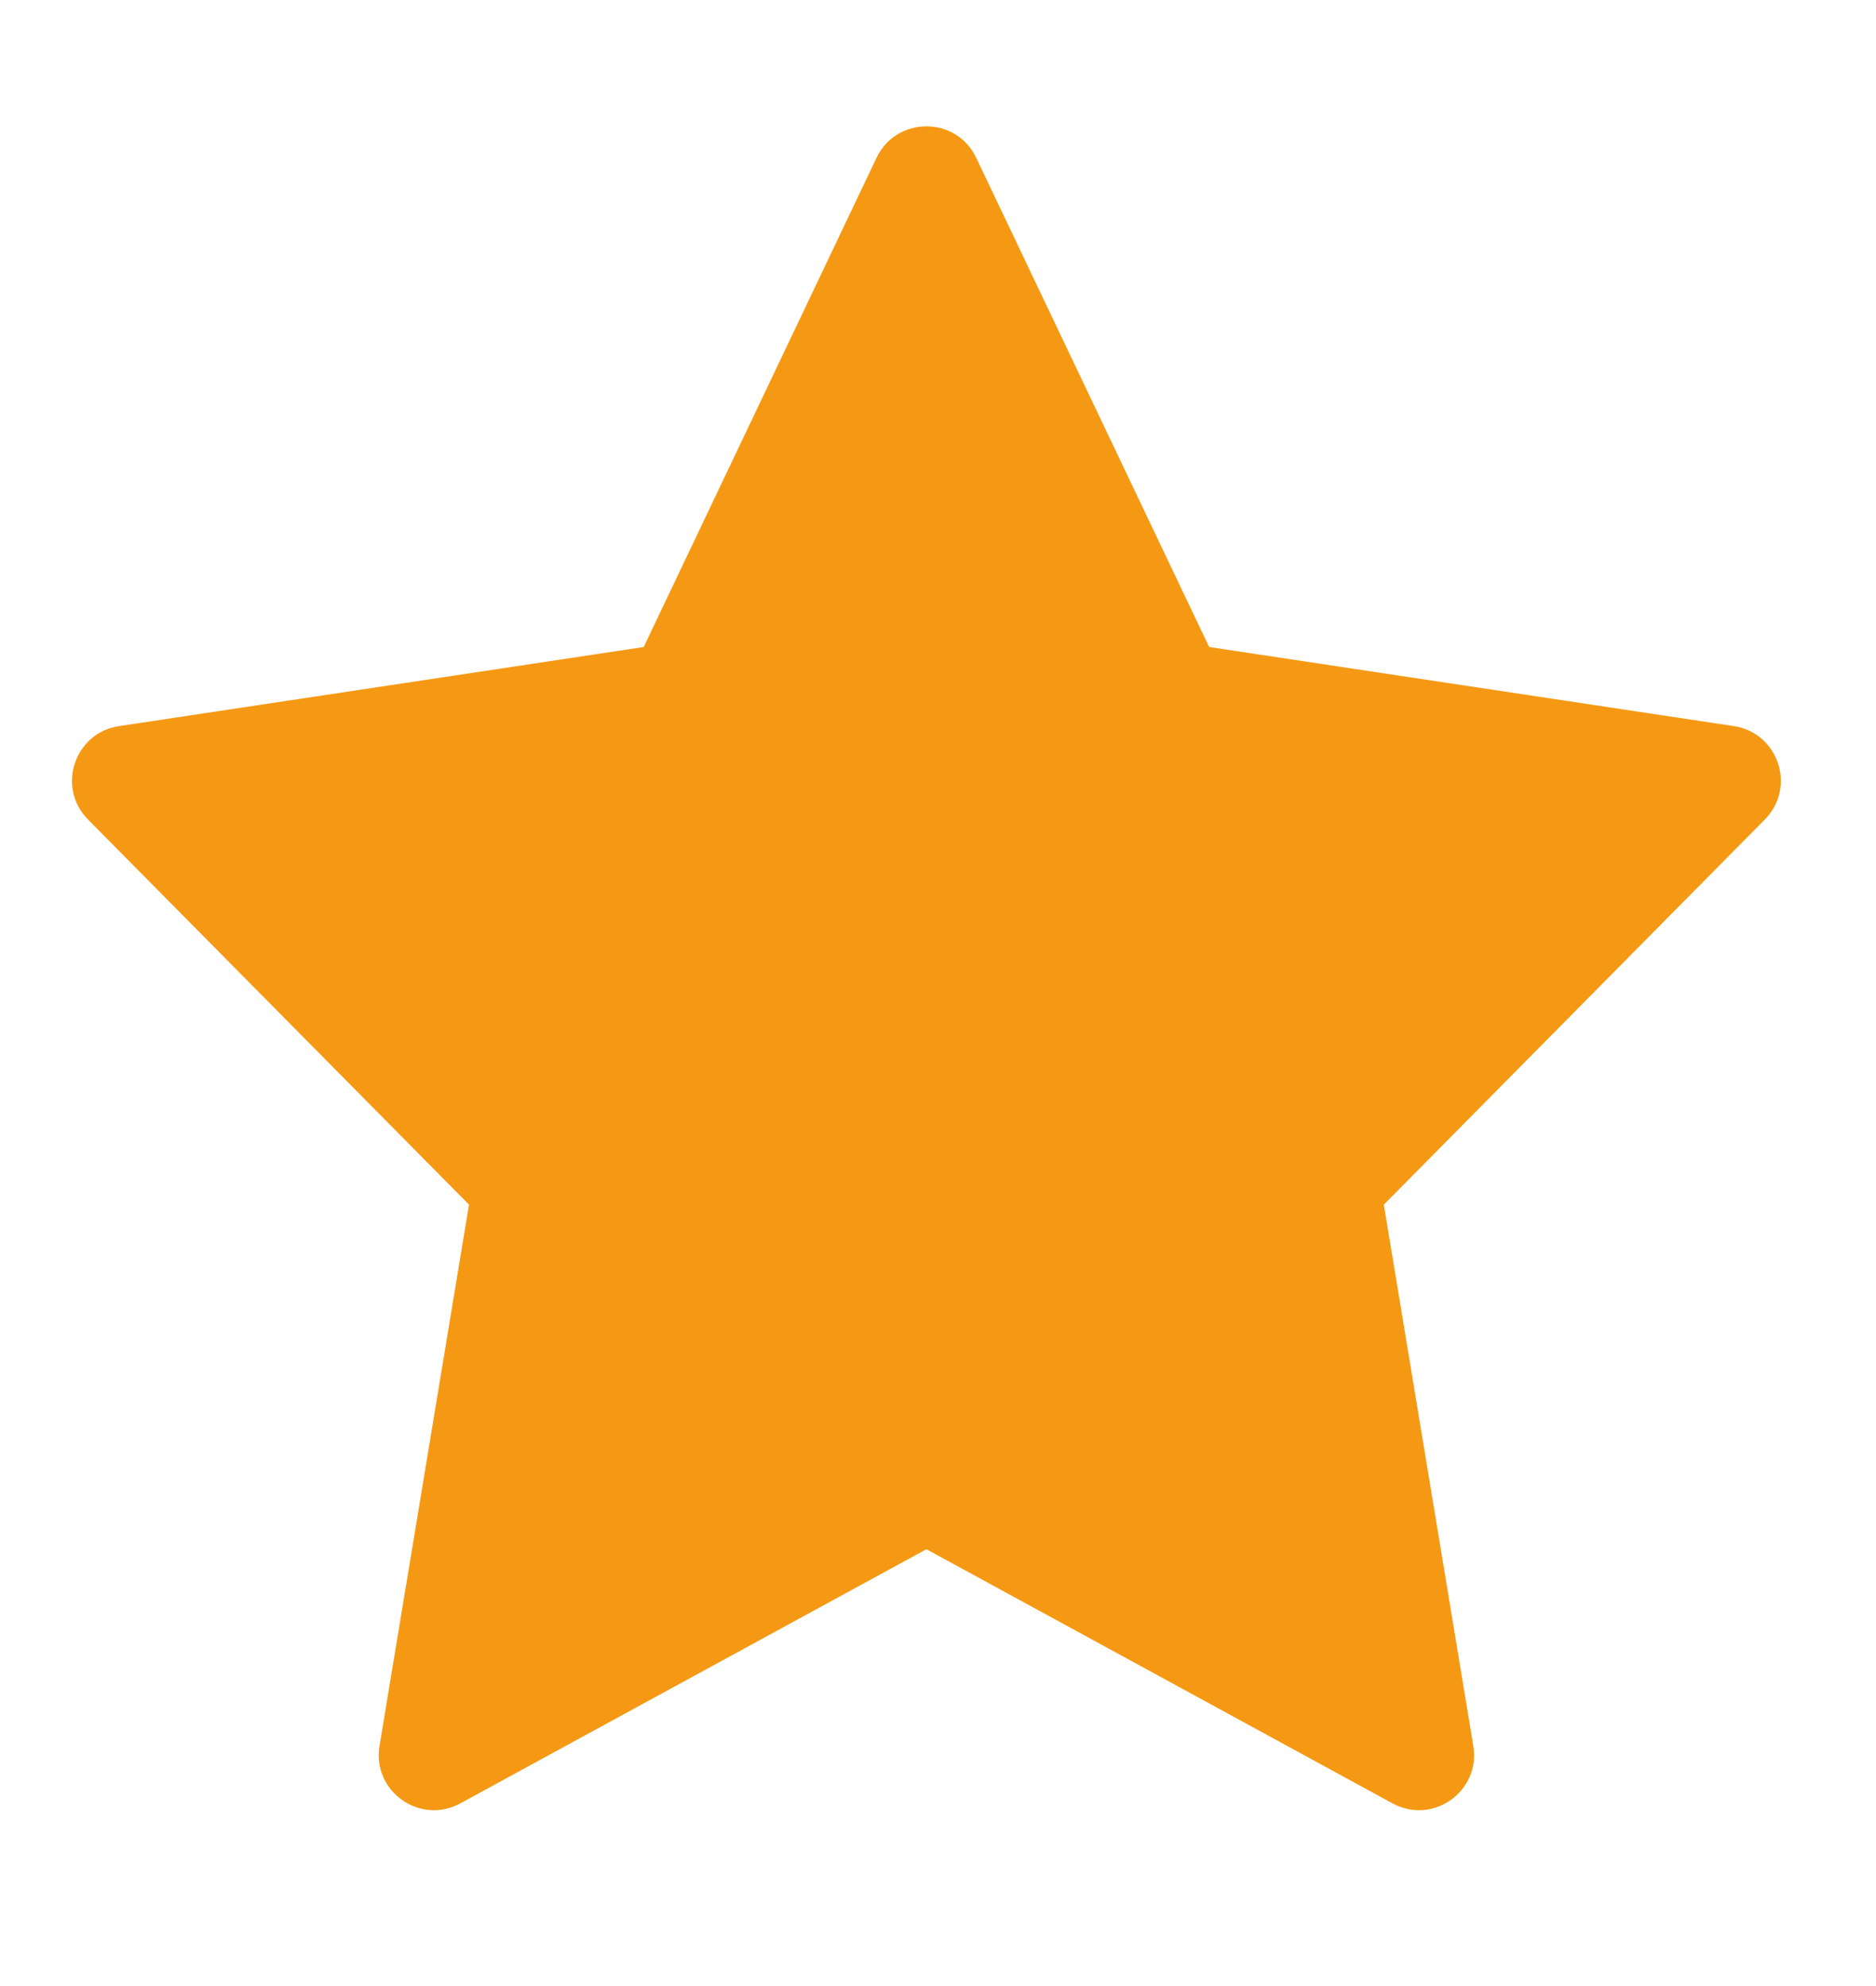 <svg width="17" height="18" viewBox="0 0 17 18" fill="none" xmlns="http://www.w3.org/2000/svg">
<path fill-rule="evenodd" clip-rule="evenodd" d="M8.395 14.041L4.172 16.344C3.806 16.544 3.371 16.235 3.439 15.824L4.25 10.918L0.797 7.427C0.51 7.136 0.674 6.642 1.078 6.581L5.833 5.864L7.943 1.43C8.124 1.05 8.666 1.05 8.846 1.43L10.957 5.864L15.712 6.581C16.116 6.642 16.28 7.136 15.993 7.427L12.54 10.918L13.351 15.824C13.419 16.235 12.984 16.544 12.618 16.344L8.395 14.041Z" fill="#F59914"/>
</svg>
